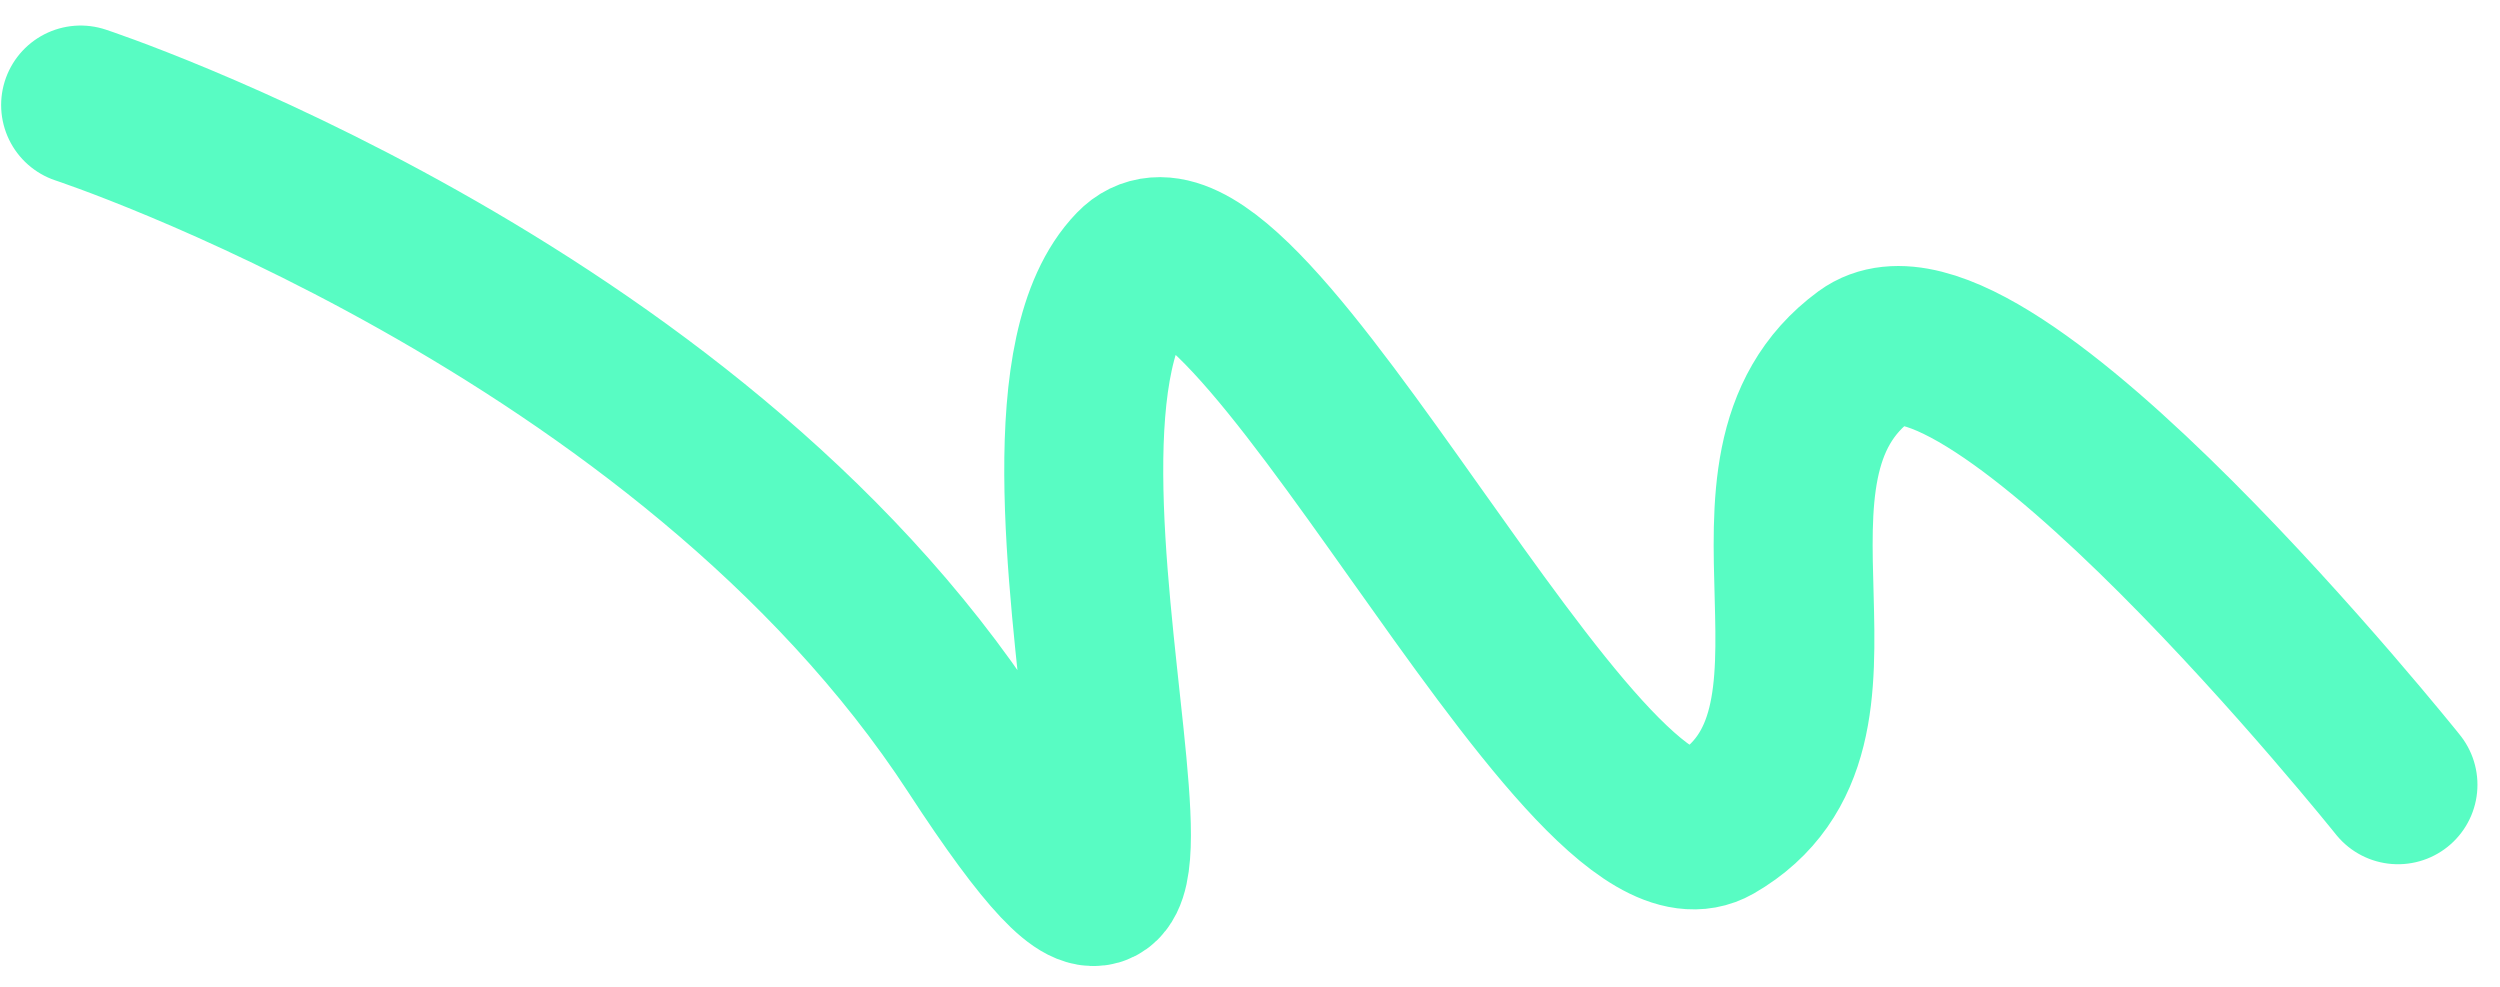 <svg width="76" height="30" viewBox="0 0 76 30" fill="none" xmlns="http://www.w3.org/2000/svg">
<path d="M2.451 3.193C2.451 3.193 20.818 9.235 29.639 22.769C38.46 36.302 29.704 13.093 34.473 8.148C37.735 4.764 48.127 27.36 52.115 25.065C57.184 22.146 51.989 14.265 56.706 10.806C60.331 8.148 72.898 23.856 72.898 23.856" stroke="#58FCC3" stroke-width="4.833" stroke-linecap="round"/>
</svg>

